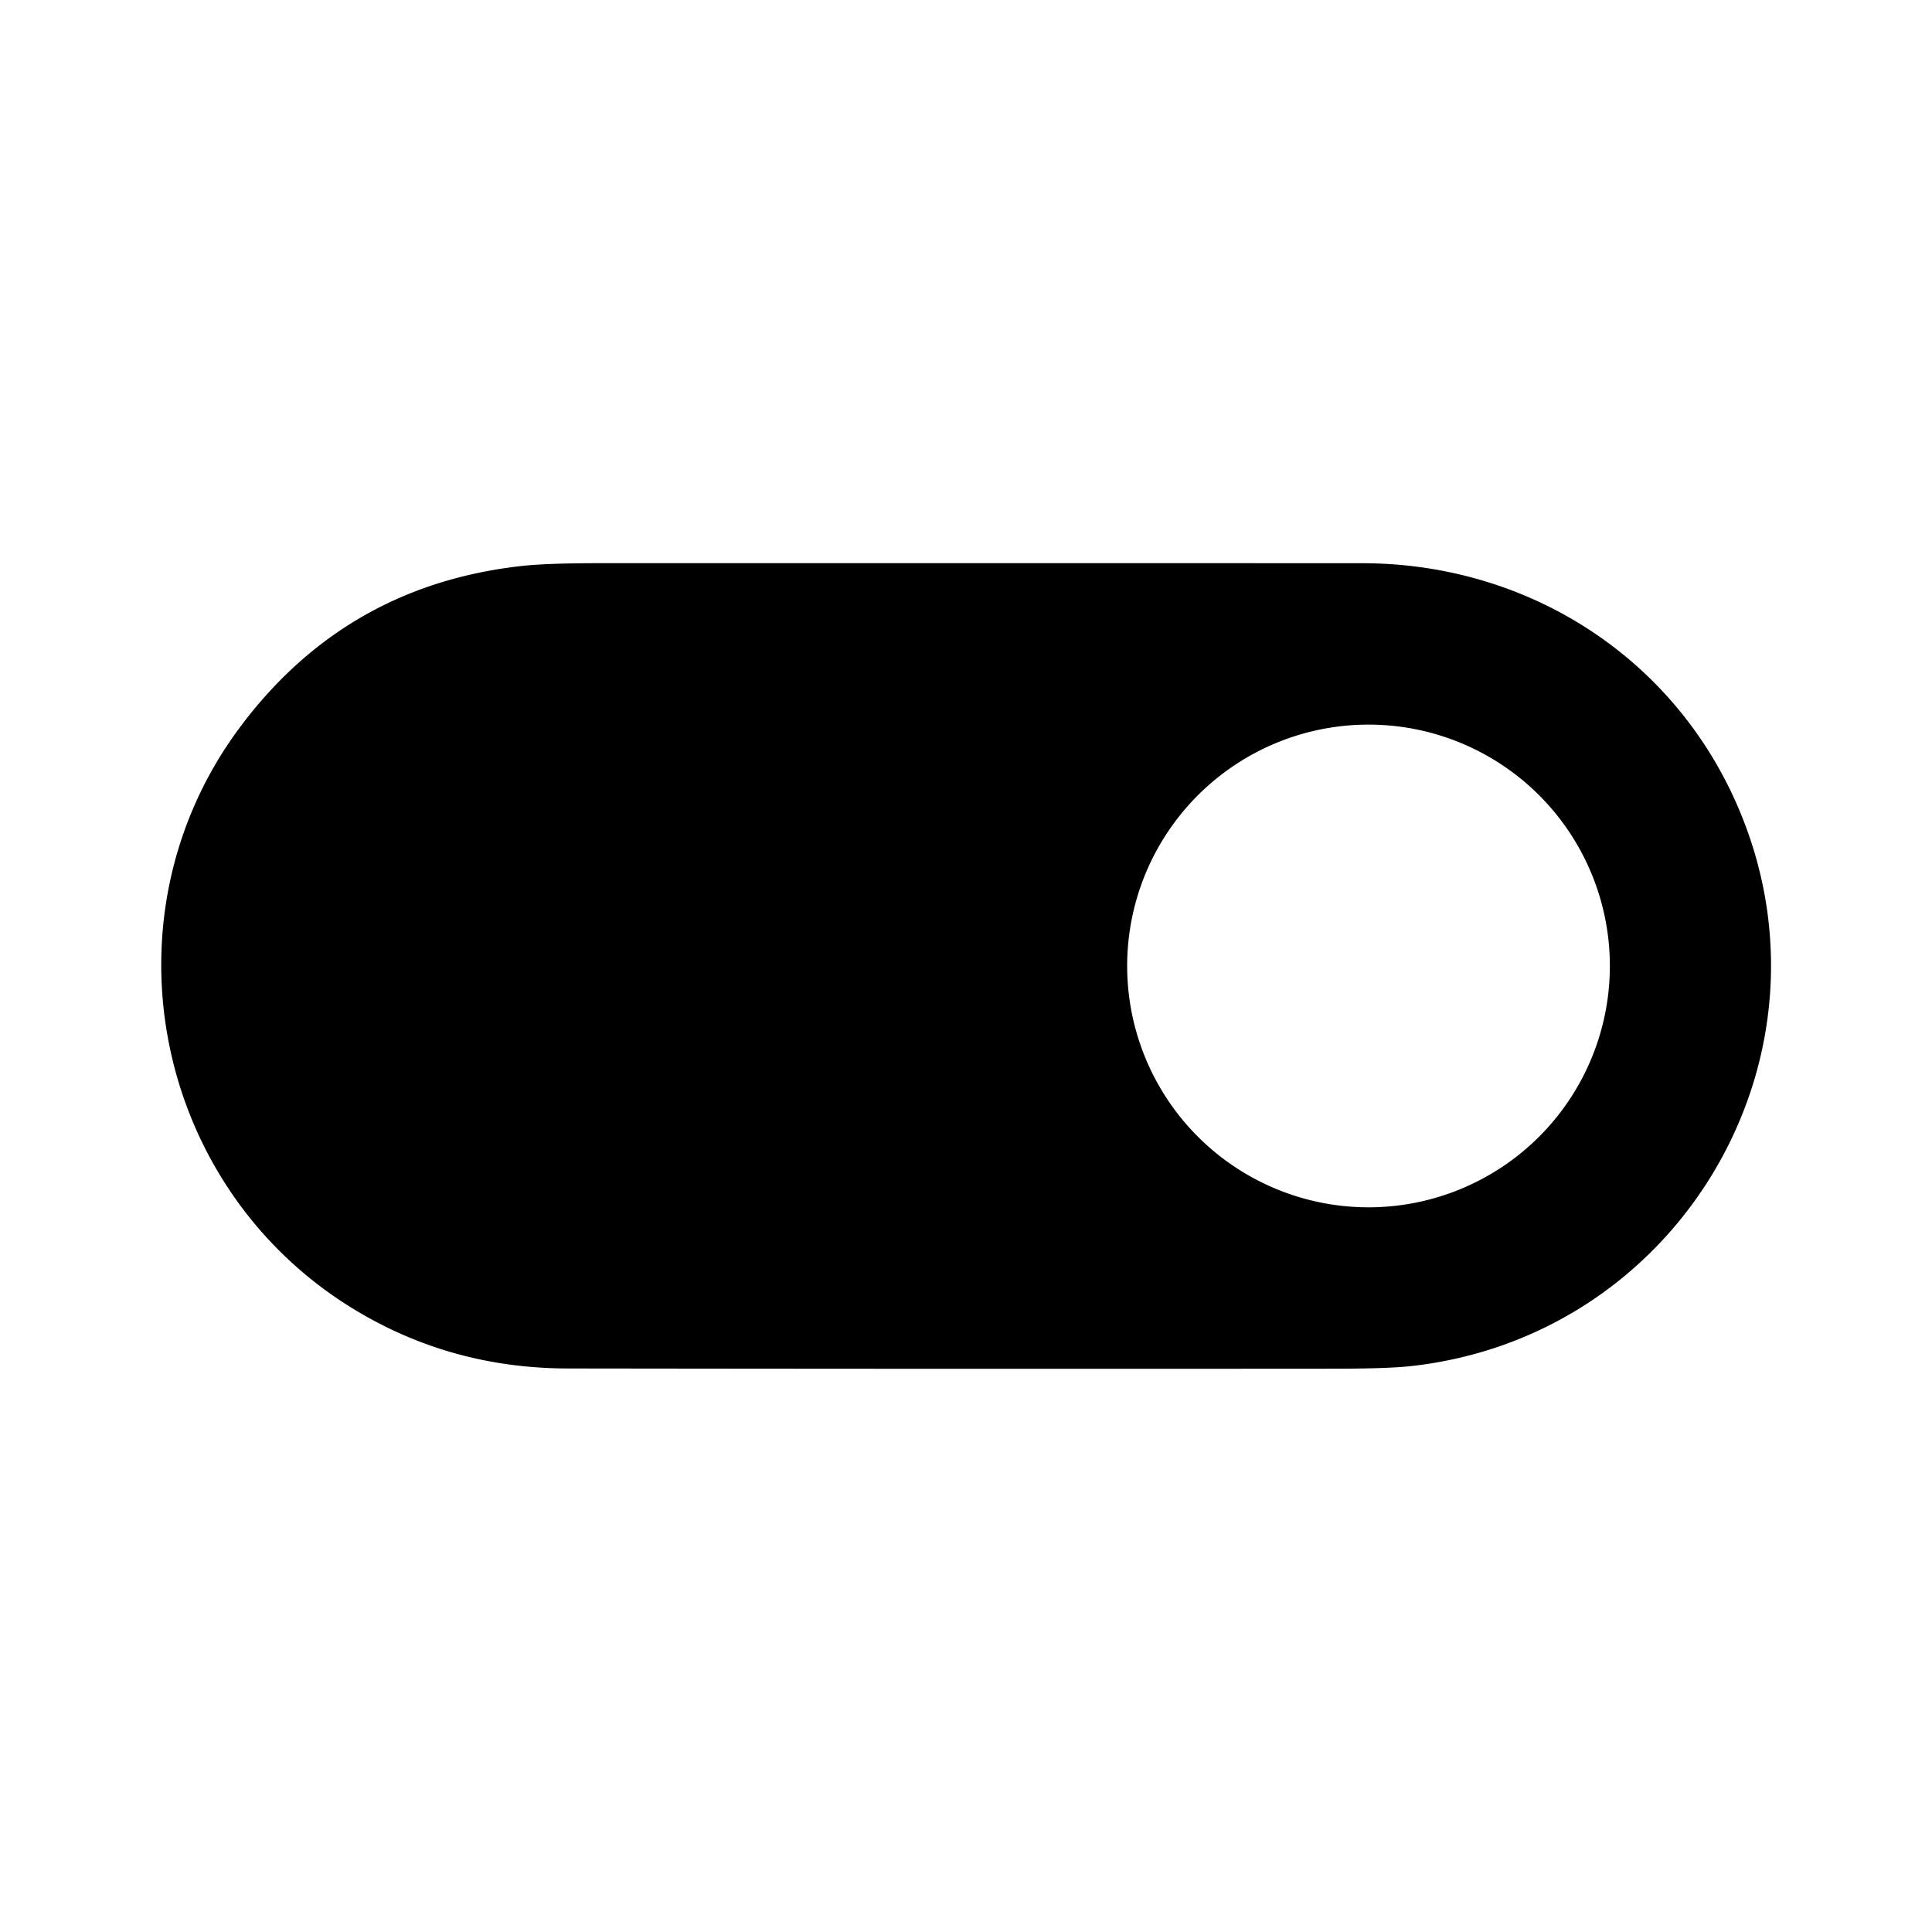 <?xml version="1.0" encoding="UTF-8" standalone="no"?>
<!DOCTYPE svg PUBLIC "-//W3C//DTD SVG 1.1//EN" "http://www.w3.org/Graphics/SVG/1.1/DTD/svg11.dtd">
<svg xmlns="http://www.w3.org/2000/svg" version="1.1" viewBox="0.00 0.00 512.00 512.00">
<path fill="#000000" d="
  M 63.44 192.94
  Q 91.49 155.15 138.34 149.98
  Q 144.89 149.26 158.31 149.25
  Q 259.65 149.23 361.00 149.26
  C 403.72 149.27 442.01 172.96 459.67 211.80
  C 489.88 278.21 446.03 354.23 373.66 362.06
  Q 367.61 362.71 353.69 362.72
  Q 252.10 362.80 150.50 362.66
  Q 120.22 362.62 94.94 347.65
  C 40.87 315.66 26.08 243.26 63.44 192.94
  Z
  M 426.63 255.99
  A 63.96 63.96 0.0 0 0 362.67 192.03
  A 63.96 63.96 0.0 0 0 298.71 255.99
  A 63.96 63.96 0.0 0 0 362.67 319.95
  A 63.96 63.96 0.0 0 0 426.63 255.99
  Z"
/>
</svg>
